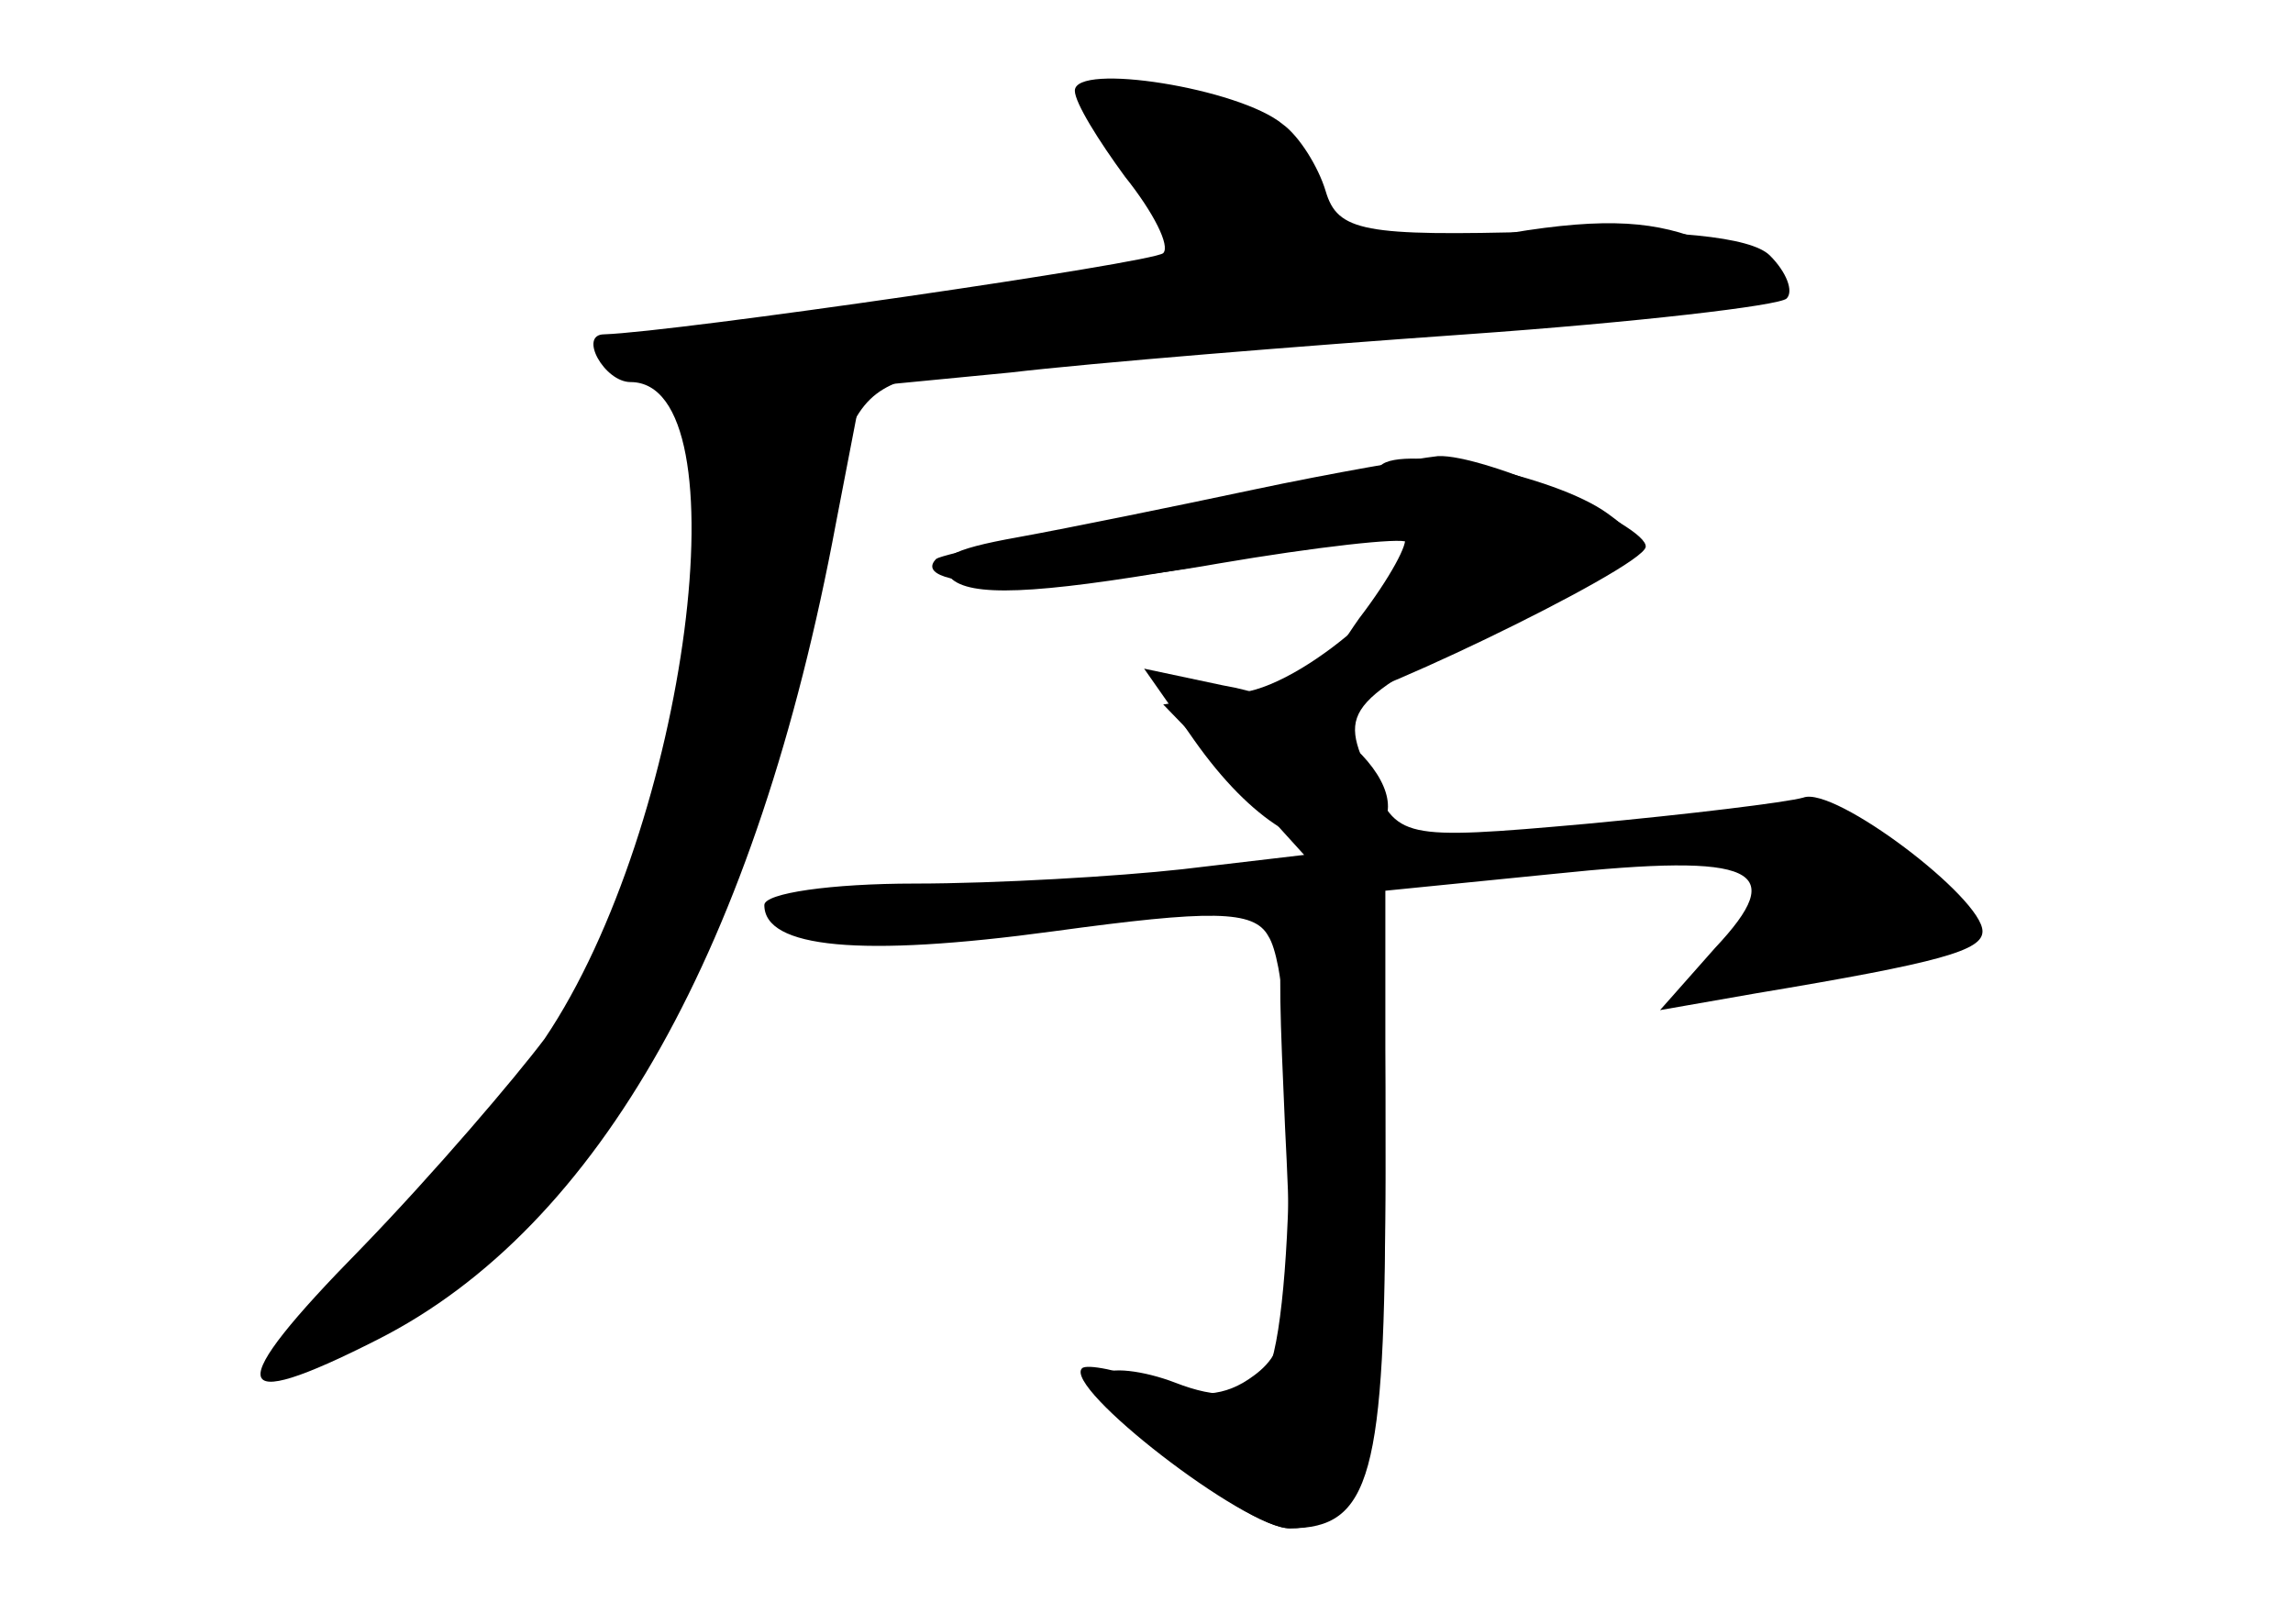 <?xml version="1.0" standalone="no"?>
<!DOCTYPE svg PUBLIC "-//W3C//DTD SVG 20010904//EN"
 "http://www.w3.org/TR/2001/REC-SVG-20010904/DTD/svg10.dtd">
<svg version="1.0" xmlns="http://www.w3.org/2000/svg"
 width="96pt" height="68pt" viewBox="0 0 96 68"
 preserveAspectRatio="xMidYMid meet">
<g transform="translate(0,68) scale(0.1,-0.1)" fill="#000000" stroke="none">
<g id="part-0" class="char-part">
  <path d="M450 642 c0 -5 10 -21 21 -36 12 -15 19 -29 16 -32 -4 -4 -204 -33
-234 -34 -11 0 0 -20 11 -20 48 0 24 -186 -36 -275 -12 -16 -46 -56 -77 -88
-58 -59 -56 -70 7 -38 93 47 159 165 192 342 l11 57 62 6 c34 4 120 11 191 16
71 5 131 12 134 15 3 3 0 11 -7 18 -8 8 -41 11 -96 10 -74 -2 -85 0 -90 17 -3
10 -11 23 -18 28 -18 15 -87 26 -87 14z"/>
  <path d="M578 485 c-3 -3 -45 -13 -93 -20 -48 -8 -90 -17 -93 -19 -13 -13 51
-14 118 -2 41 7 77 11 79 9 13 -10 -40 -59 -69 -63 l-33 -5 30 -31 29 -32 -51
-6 c-27 -3 -78 -6 -112 -6 -35 0 -63 -4 -63 -9 0 -18 40 -22 121 -11 66 9 84
9 90 -2 13 -20 11 -172 -2 -185 -8 -8 -19 -9 -37 -2 -13 5 -28 7 -31 3 -8 -8
60 -64 79 -64 34 0 40 22 40 146 l0 121 70 7 c86 9 99 2 68 -31 l-23 -26 40 7
c78 13 95 18 95 26 0 14 -62 61 -75 56 -7 -2 -48 -7 -91 -11 -78 -7 -79 -6
-90 19 -14 30 -12 32 65 71 50 25 52 27 34 40 -22 16 -86 29 -95 20z"/>
</g>
<g id="part-1" class="char-part">
  <path d="M460 638 c0 -6 9 -23 21 -40 12 -16 20 -30 18 -32 -2 -2 -57 -9 -122
-16 -117 -12 -118 -13 -98 -32 25 -23 27 -62 6 -143 -23 -85 -51 -138 -113
-206 -58 -64 -57 -75 4 -30 88 64 139 157 165 300 10 60 17 74 35 81 21 9 261
30 332 30 40 0 41 14 3 30 -21 8 -43 9 -87 1 -75 -14 -74 -14 -74 7 0 11 -8
26 -17 34 -21 18 -73 29 -73 16z"/>
</g>
<g id="part-2" class="char-part">
  <path d="M525 475 c-33 -7 -77 -16 -99 -20 -28 -5 -36 -9 -28 -17 8 -8 35 -7
99 4 48 9 90 15 91 13 2 -2 -6 -17 -19 -34 -12 -17 -20 -33 -17 -36 5 -6 136
57 137 66 1 9 -68 39 -87 38 -9 -1 -44 -7 -77 -14z"/>
</g>
<g id="part-3" class="char-part">
  <path d="M500 370 c24 -34 49 -49 68 -43 34 12 -3 57 -56 66 l-33 7 21 -30z"/>
</g>
<g id="part-4" class="char-part">
  <path d="M538 208 c4 -78 2 -93 -13 -104 -12 -9 -24 -10 -42 -3 -14 5 -28 8
-30 6 -8 -8 68 -67 87 -67 31 0 40 32 40 149 0 109 0 111 -23 111 -23 0 -23
-1 -19 -92z"/>
</g>
</g>
</svg>